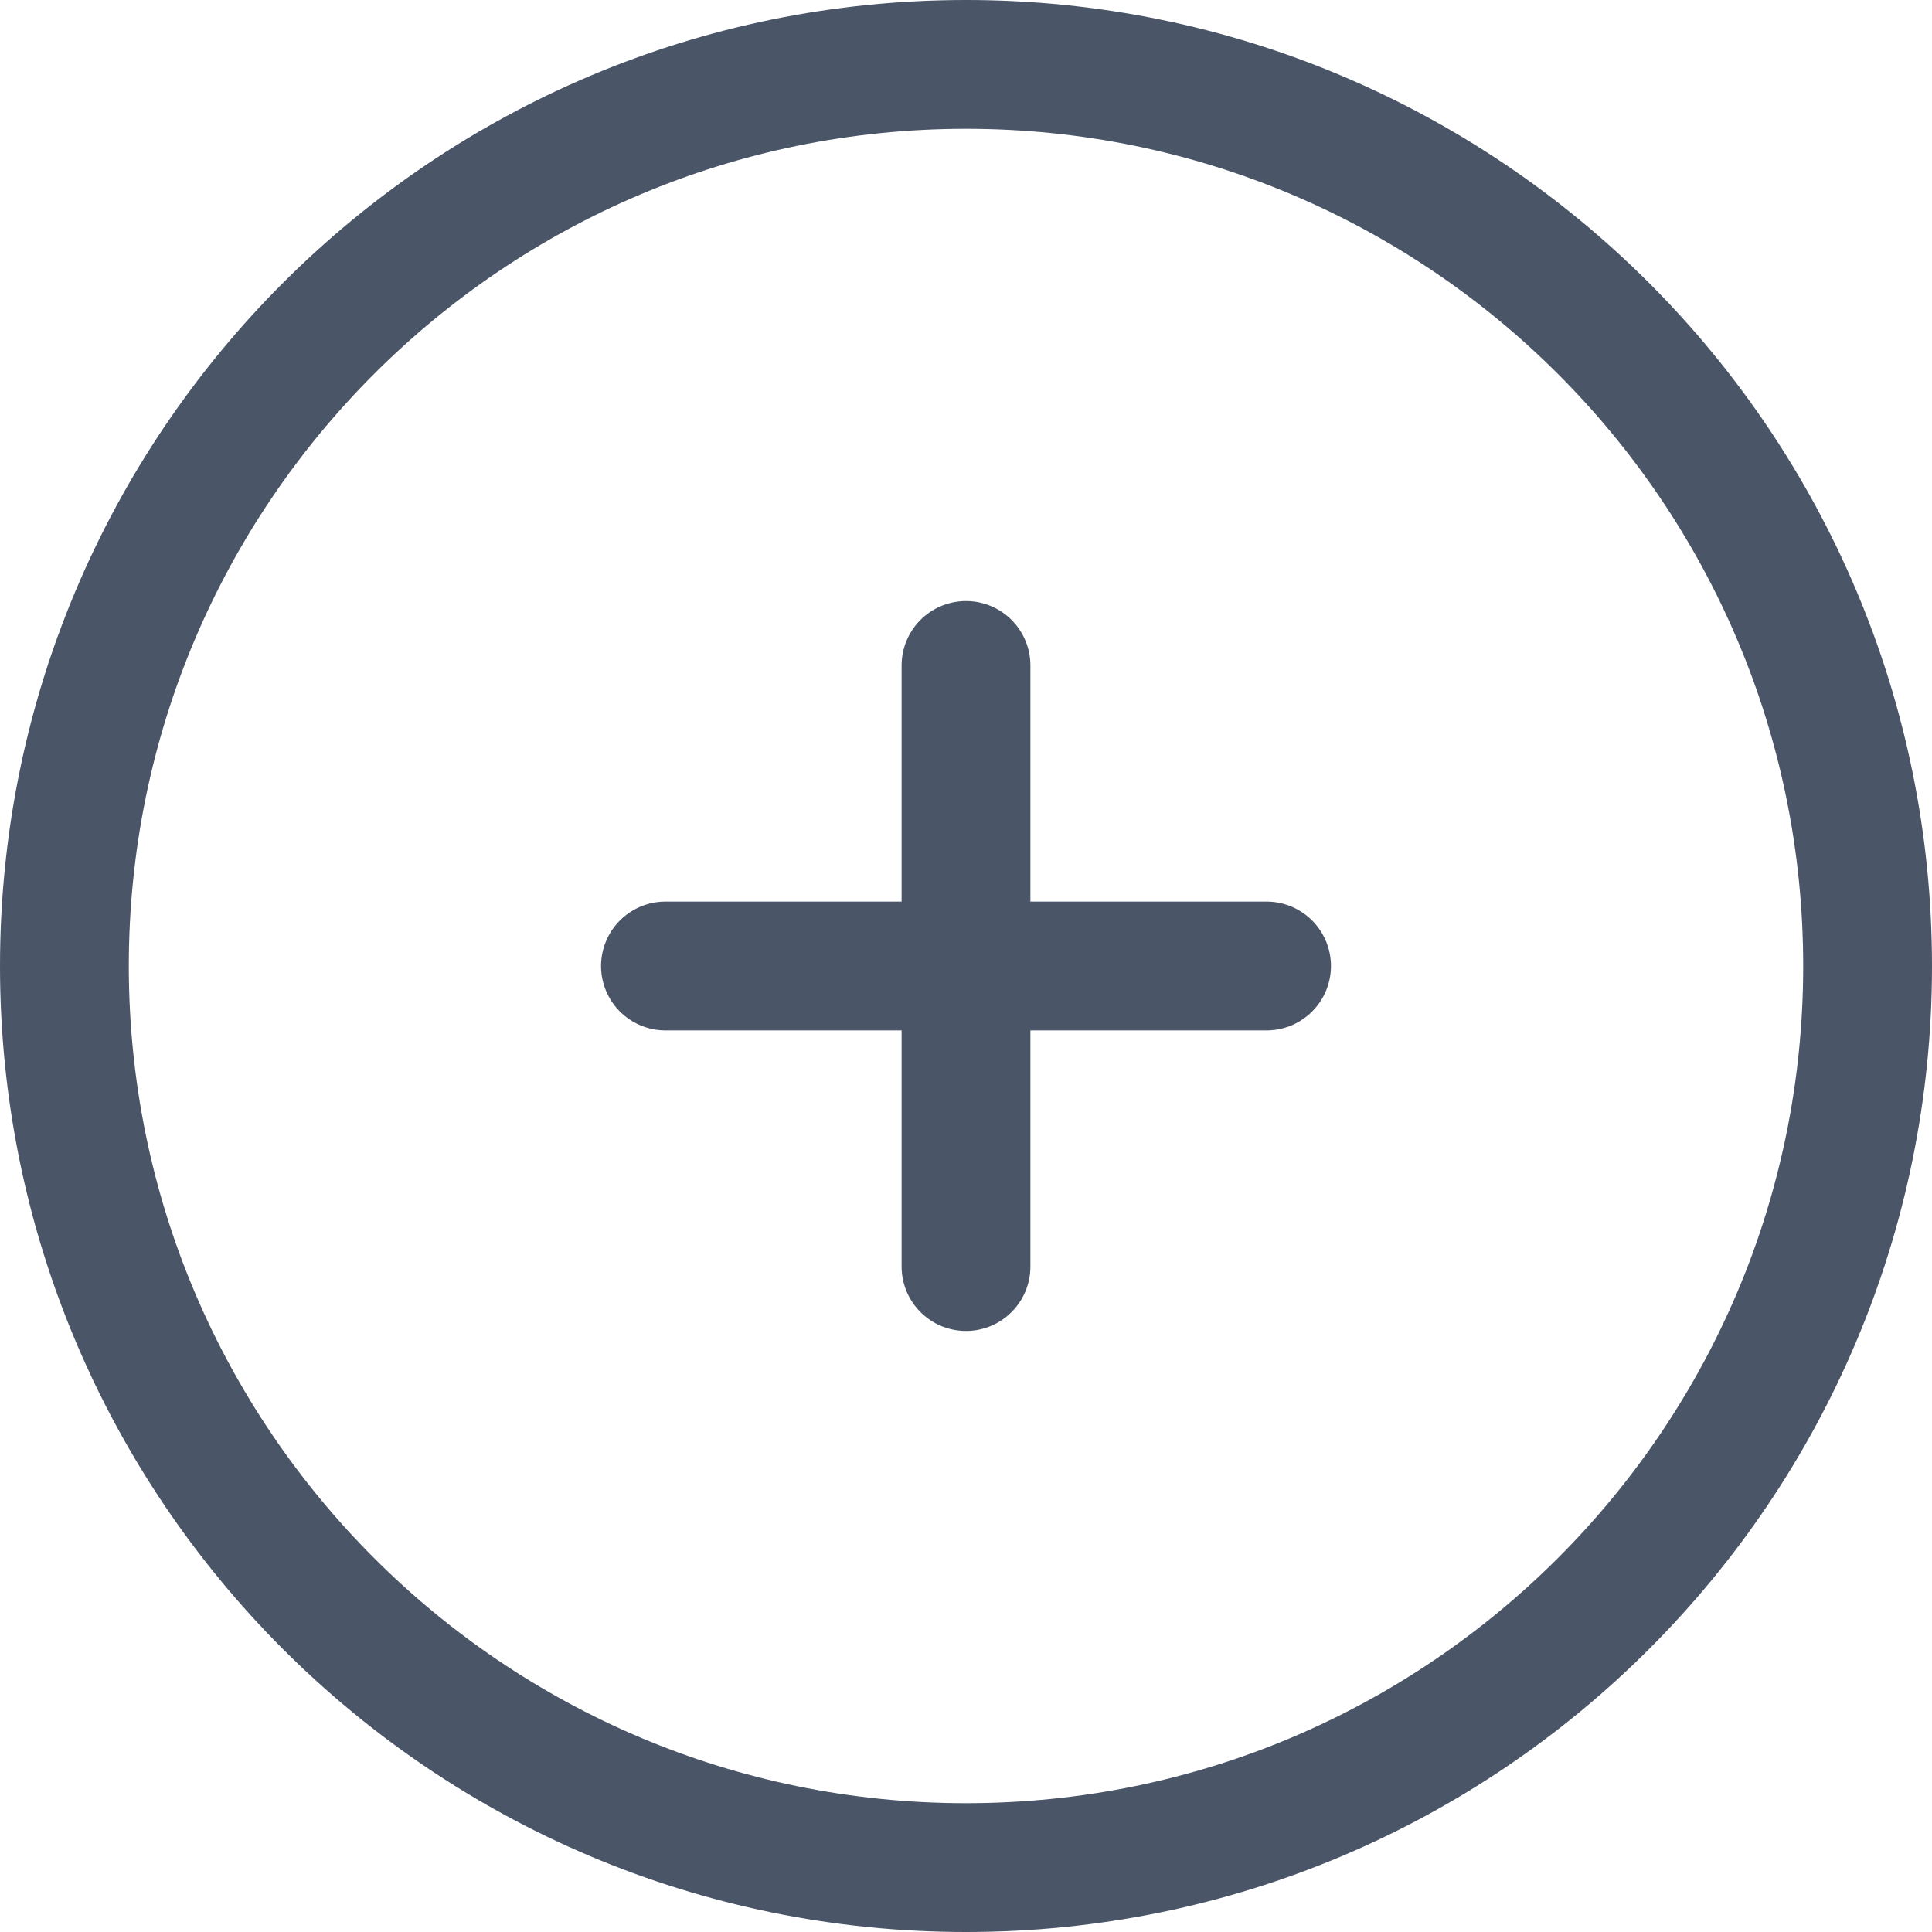 <?xml version="1.0" encoding="UTF-8"?>
<svg width="30px" height="30px" viewBox="0 0 30 30" version="1.1" xmlns="http://www.w3.org/2000/svg" xmlns:xlink="http://www.w3.org/1999/xlink">
    <title>plus-circle</title>
    <defs>
        <filter color-interpolation-filters="auto" id="filter-1">
            <feColorMatrix in="SourceGraphic" type="matrix" values="0 0 0 0 0.92 0 0 0 0 0.92 0 0 0 0 0.92 0 0 0 1 0"></feColorMatrix>
        </filter>
    </defs>
    <g id="Webview" stroke="none" stroke-width="1" fill="none" fill-rule="evenodd" stroke-linecap="round" stroke-linejoin="round">
        <g id="Creation" transform="translate(-43, -501)">
            <g id="plus-circle" transform="translate(10, 491)" filter="url(#filter-1)">
                <g transform="translate(34, 11)">
                    <path d="M14,9.333 L14,14 M14,14 L14,18.667 M14,14 L18.667,14 M14,14 L9.333,14 M28,14 C28,21.732 21.732,28 14,28 C6.268,28 0,21.732 0,14 C0,6.268 6.268,0 14,0 C21.732,0 28,6.268 28,14 Z" id="Shape" stroke="#4A5568" stroke-width="2"></path>
                </g>
            </g>
        </g>
    </g>
</svg>